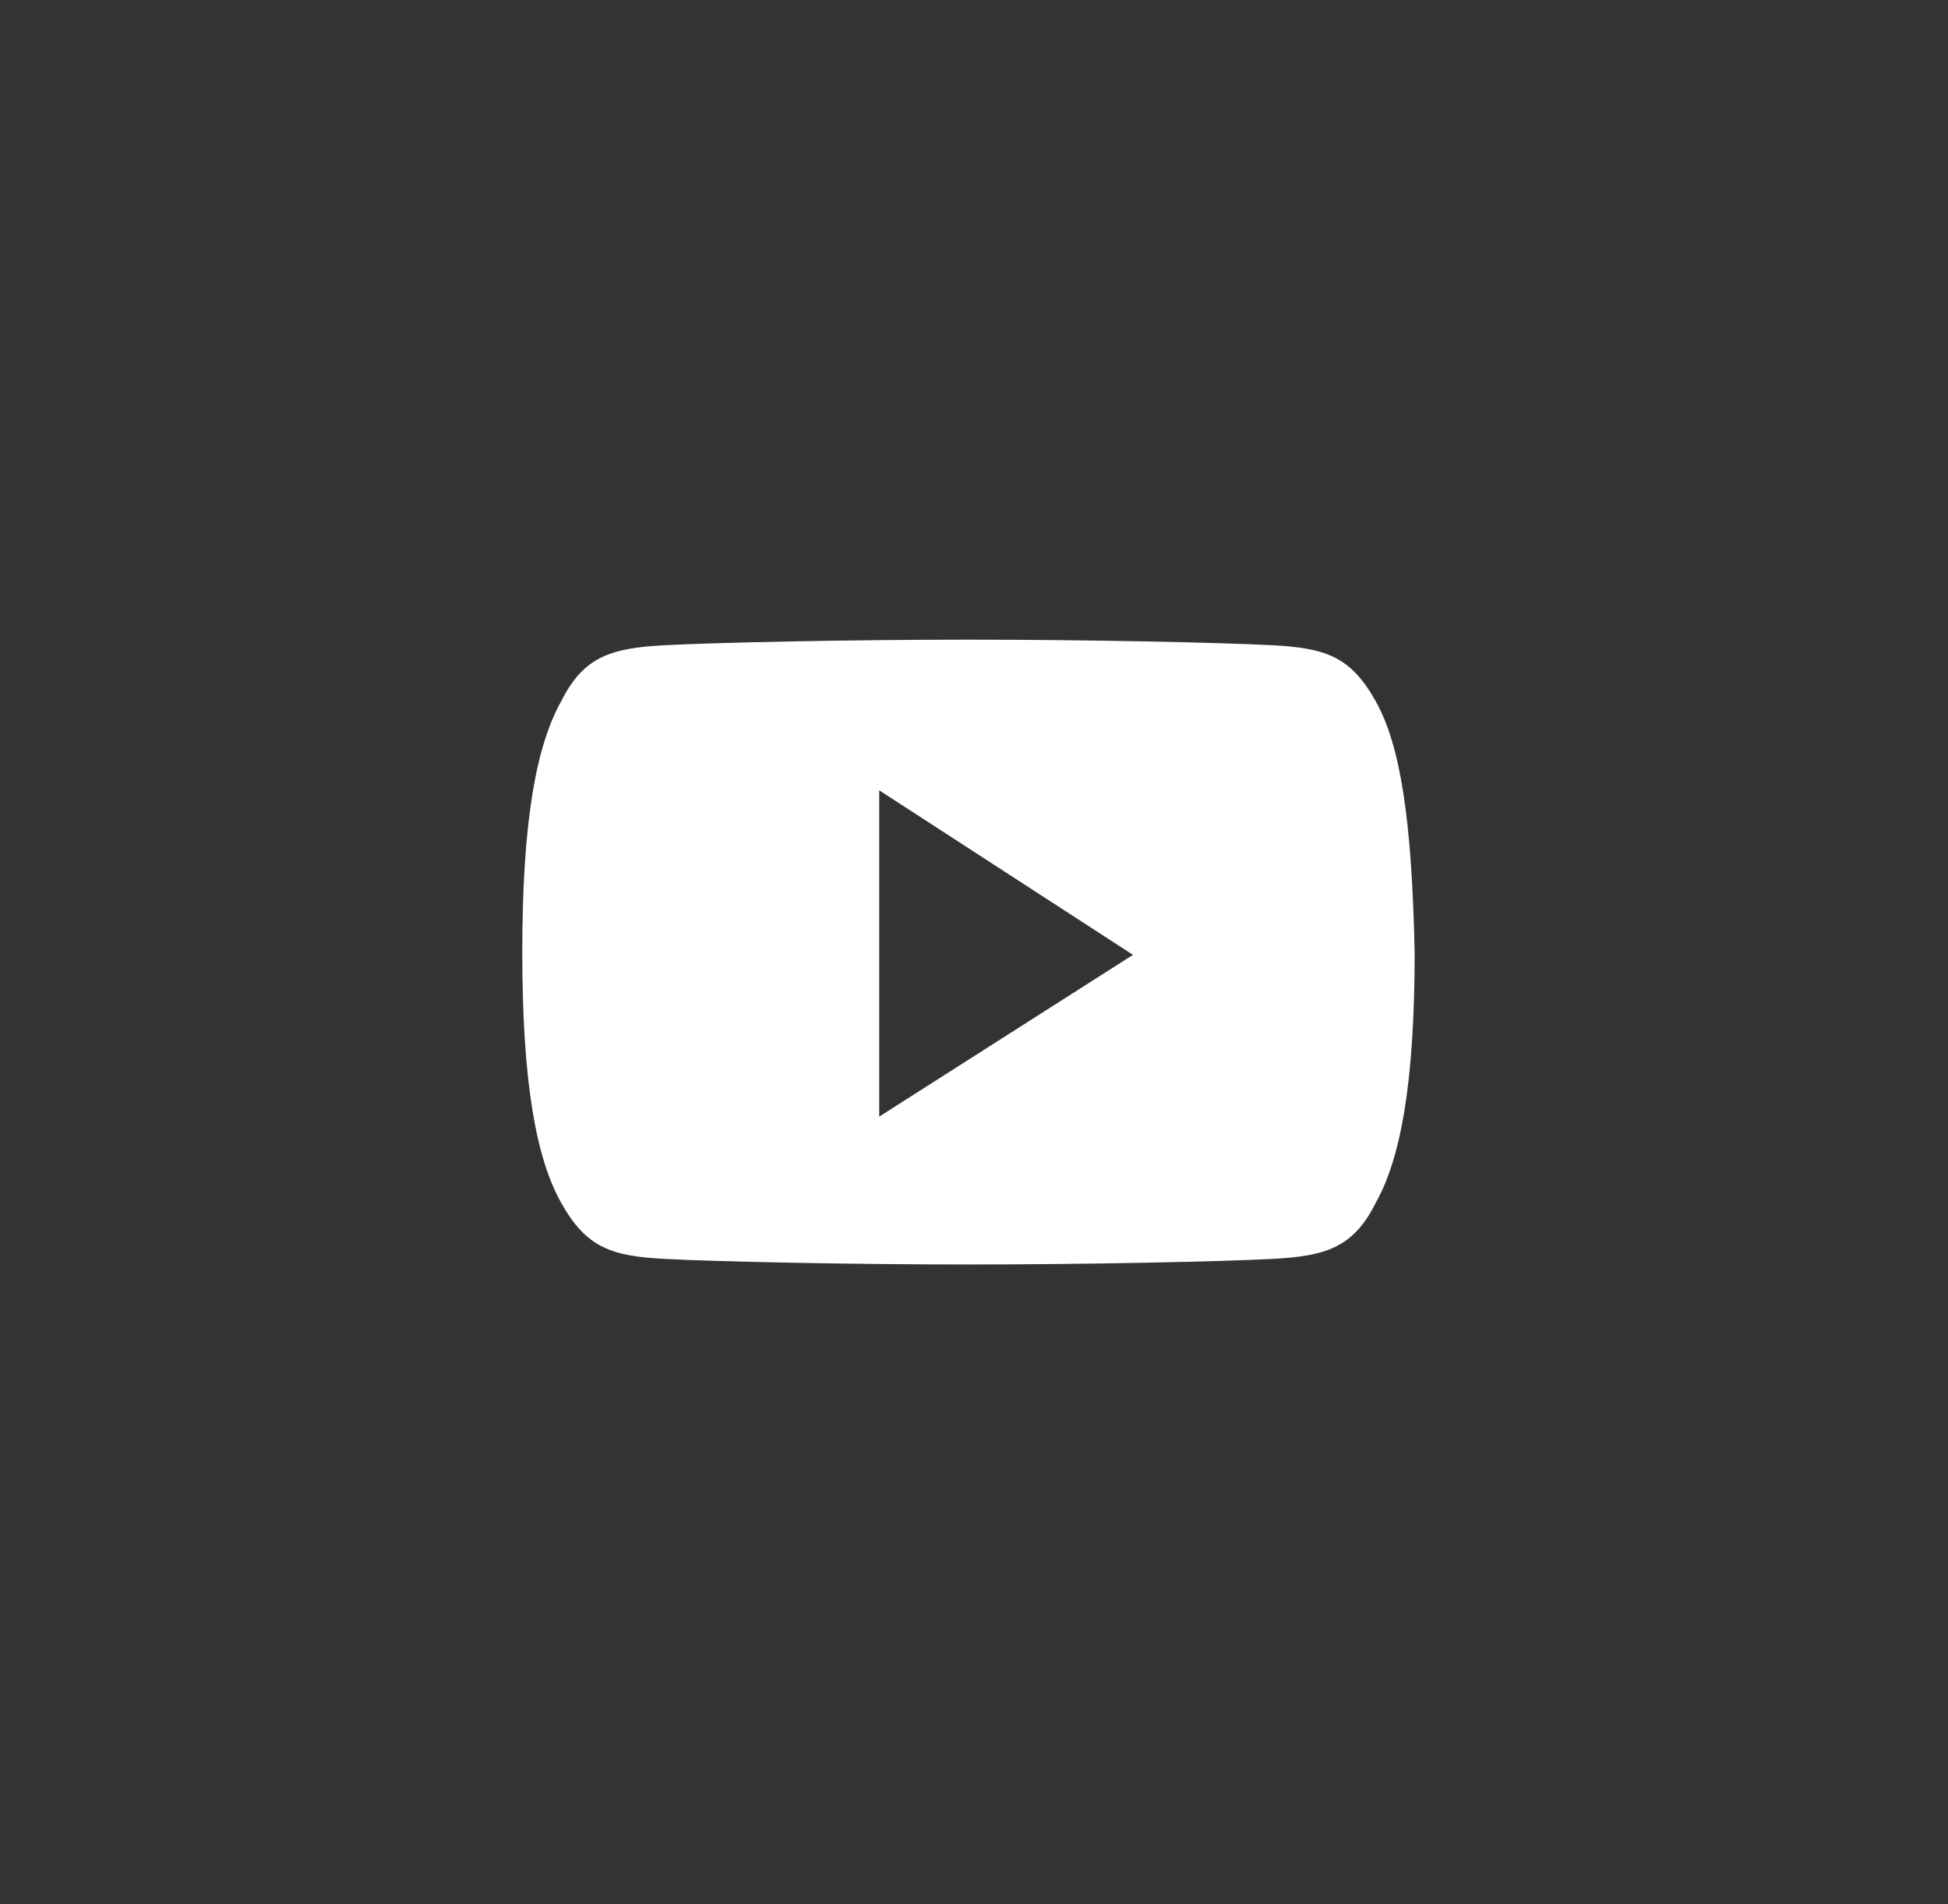 <svg width="44" height="43" viewBox="0 0 44 43" fill="none" xmlns="http://www.w3.org/2000/svg">
<rect x="0" y="0" width="44" height="43" fill="#333333" stroke="none"/>
<path fill-rule="evenodd" clip-rule="evenodd" d="M31.071 15.831C30.504 14.823 29.938 14.634 28.741 14.571C27.544 14.508 24.52 14.445 21.875 14.445C19.23 14.445 16.206 14.508 15.009 14.571C13.812 14.634 13.183 14.823 12.679 15.831C12.112 16.839 11.797 18.54 11.797 21.5C11.797 24.46 12.112 26.161 12.679 27.169C13.246 28.177 13.812 28.366 15.009 28.429C16.206 28.492 19.23 28.555 21.875 28.555C24.52 28.555 27.544 28.492 28.741 28.429C29.938 28.366 30.567 28.177 31.071 27.169C31.638 26.161 31.953 24.46 31.953 21.5C31.89 18.54 31.638 16.839 31.071 15.831ZM19.859 25.216V17.847L25.591 21.563L19.859 25.216Z" fill="white"/>
</svg>
